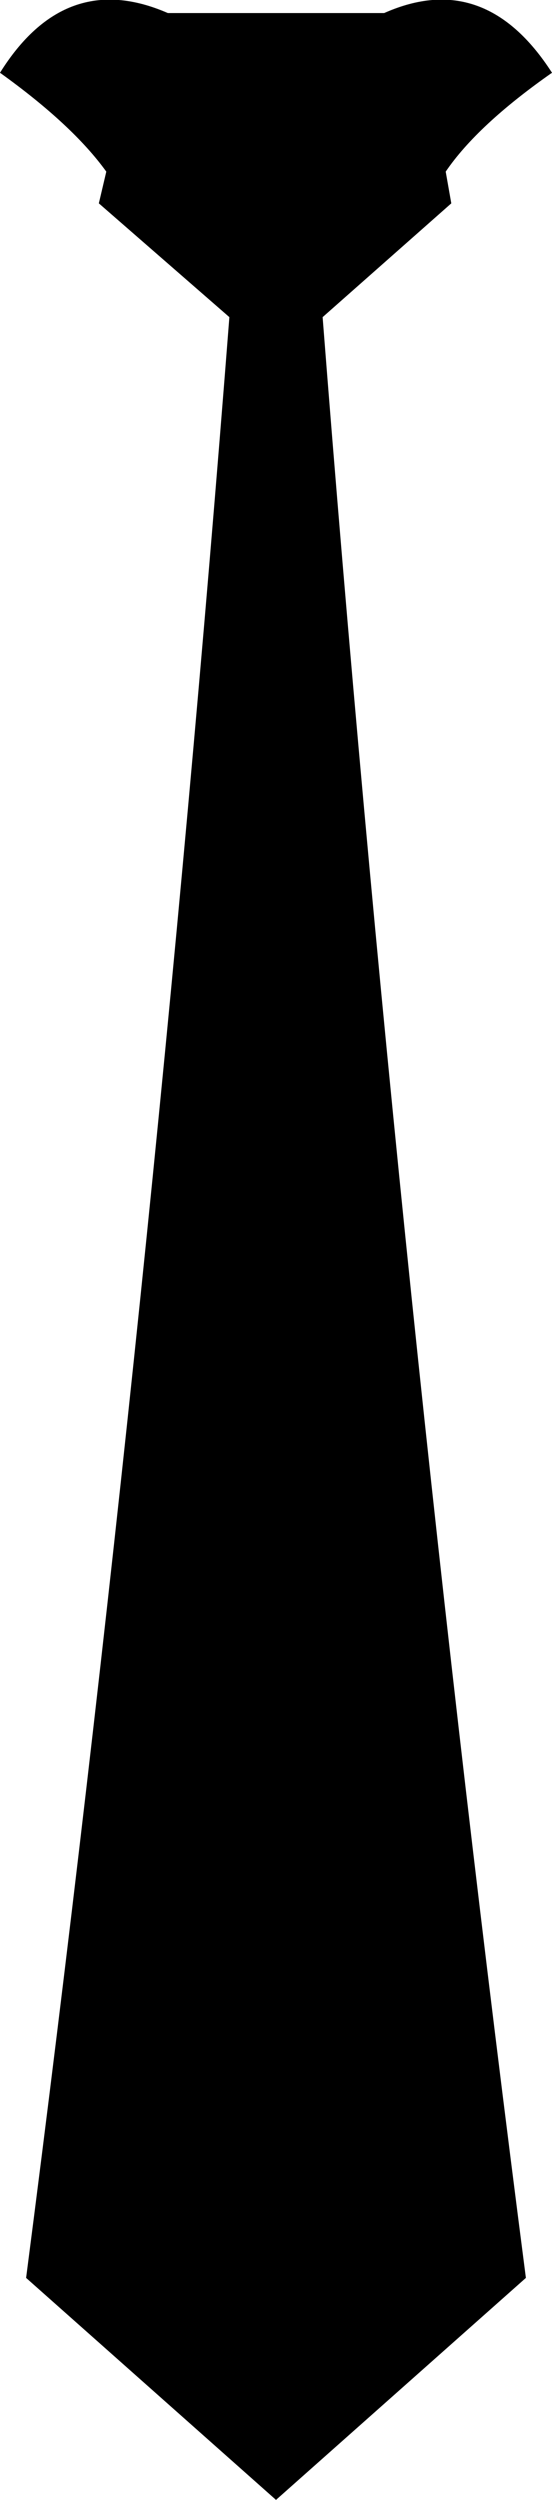 <?xml version="1.0" encoding="UTF-8" standalone="no"?>
<svg xmlns:xlink="http://www.w3.org/1999/xlink" height="67.0px" width="14.8px" xmlns="http://www.w3.org/2000/svg">
  <g transform="matrix(1.0, 0.0, 0.0, 1.0, -392.4, -236.6)">
    <path d="M395.05 242.05 L395.25 241.2 Q394.35 239.95 392.4 238.55 394.15 235.75 396.9 236.95 L402.7 236.95 Q405.4 235.75 407.2 238.55 405.2 239.95 404.35 241.2 L404.5 242.05 401.05 245.1 Q403.1 271.4 406.5 297.65 L399.8 303.6 393.1 297.65 Q396.5 271.4 398.55 245.1 L395.05 242.05" fill="#000000" fill-rule="evenodd" stroke="none"/>
  </g>
</svg>
